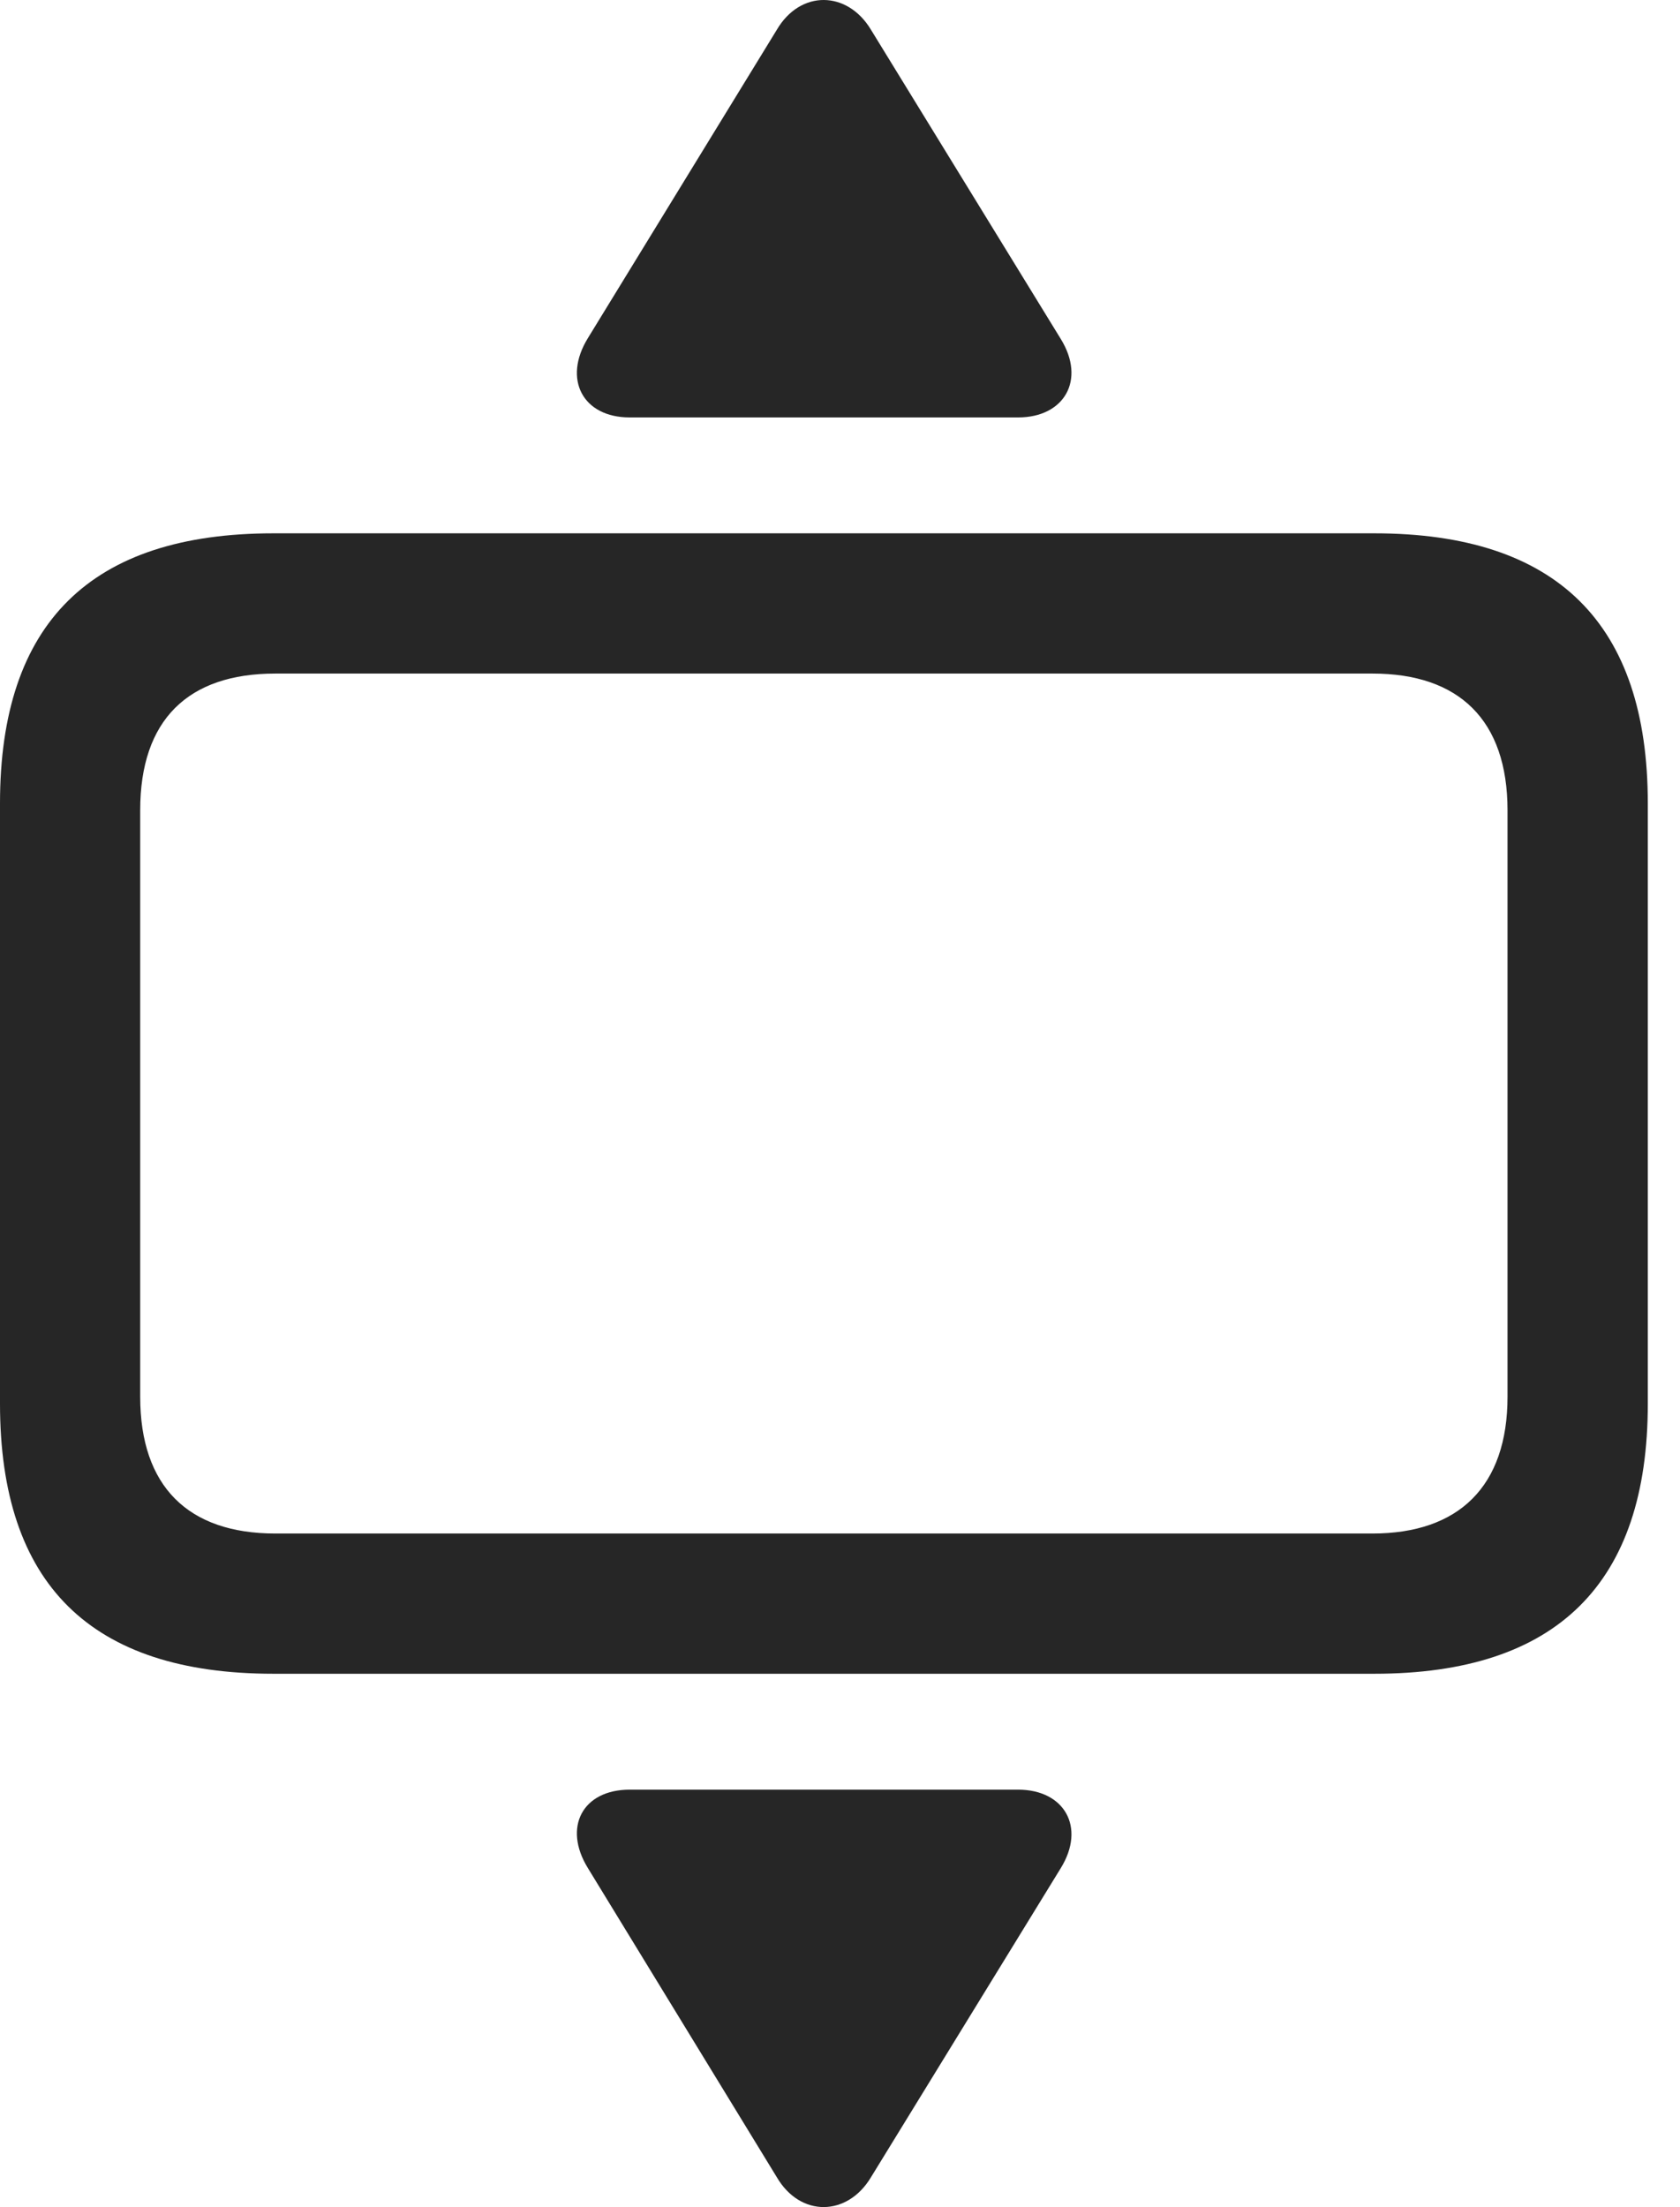 <?xml version="1.0" encoding="UTF-8"?>
<!--Generator: Apple Native CoreSVG 341-->
<!DOCTYPE svg
PUBLIC "-//W3C//DTD SVG 1.1//EN"
       "http://www.w3.org/Graphics/SVG/1.1/DTD/svg11.dtd">
<svg version="1.1" xmlns="http://www.w3.org/2000/svg" xmlns:xlink="http://www.w3.org/1999/xlink" viewBox="0 0 18.838 24.739">
 <g>
  <rect height="24.739" opacity="0" width="18.838" x="0" y="0"/>
  <path d="M3.066 18.761L15.41 18.761C17.461 18.761 18.477 17.745 18.477 15.734L18.477 9.005C18.477 6.993 17.461 5.978 15.41 5.978L3.066 5.978C1.016 5.978 0 6.984 0 9.005L0 15.734C0 17.755 1.016 18.761 3.066 18.761ZM3.086 17.189C2.109 17.189 1.572 16.661 1.572 15.655L1.572 9.083C1.572 8.068 2.109 7.55 3.086 7.55L15.391 7.55C16.357 7.55 16.904 8.068 16.904 9.083L16.904 15.655C16.904 16.661 16.357 17.189 15.391 17.189Z" fill="black" fill-opacity="0.85"/>
  <path d="M7.061 4.679L11.416 4.679C11.934 4.679 12.178 4.259 11.895 3.8L9.766 0.333C9.502-0.106 8.975-0.116 8.711 0.333L6.592 3.79C6.309 4.249 6.533 4.679 7.061 4.679ZM7.061 20.06C6.533 20.06 6.309 20.48 6.592 20.939L8.711 24.405C8.975 24.855 9.502 24.845 9.766 24.405L11.895 20.939C12.178 20.48 11.934 20.06 11.416 20.06Z" fill="black" fill-opacity="0.85"/>
 </g>
</svg>
